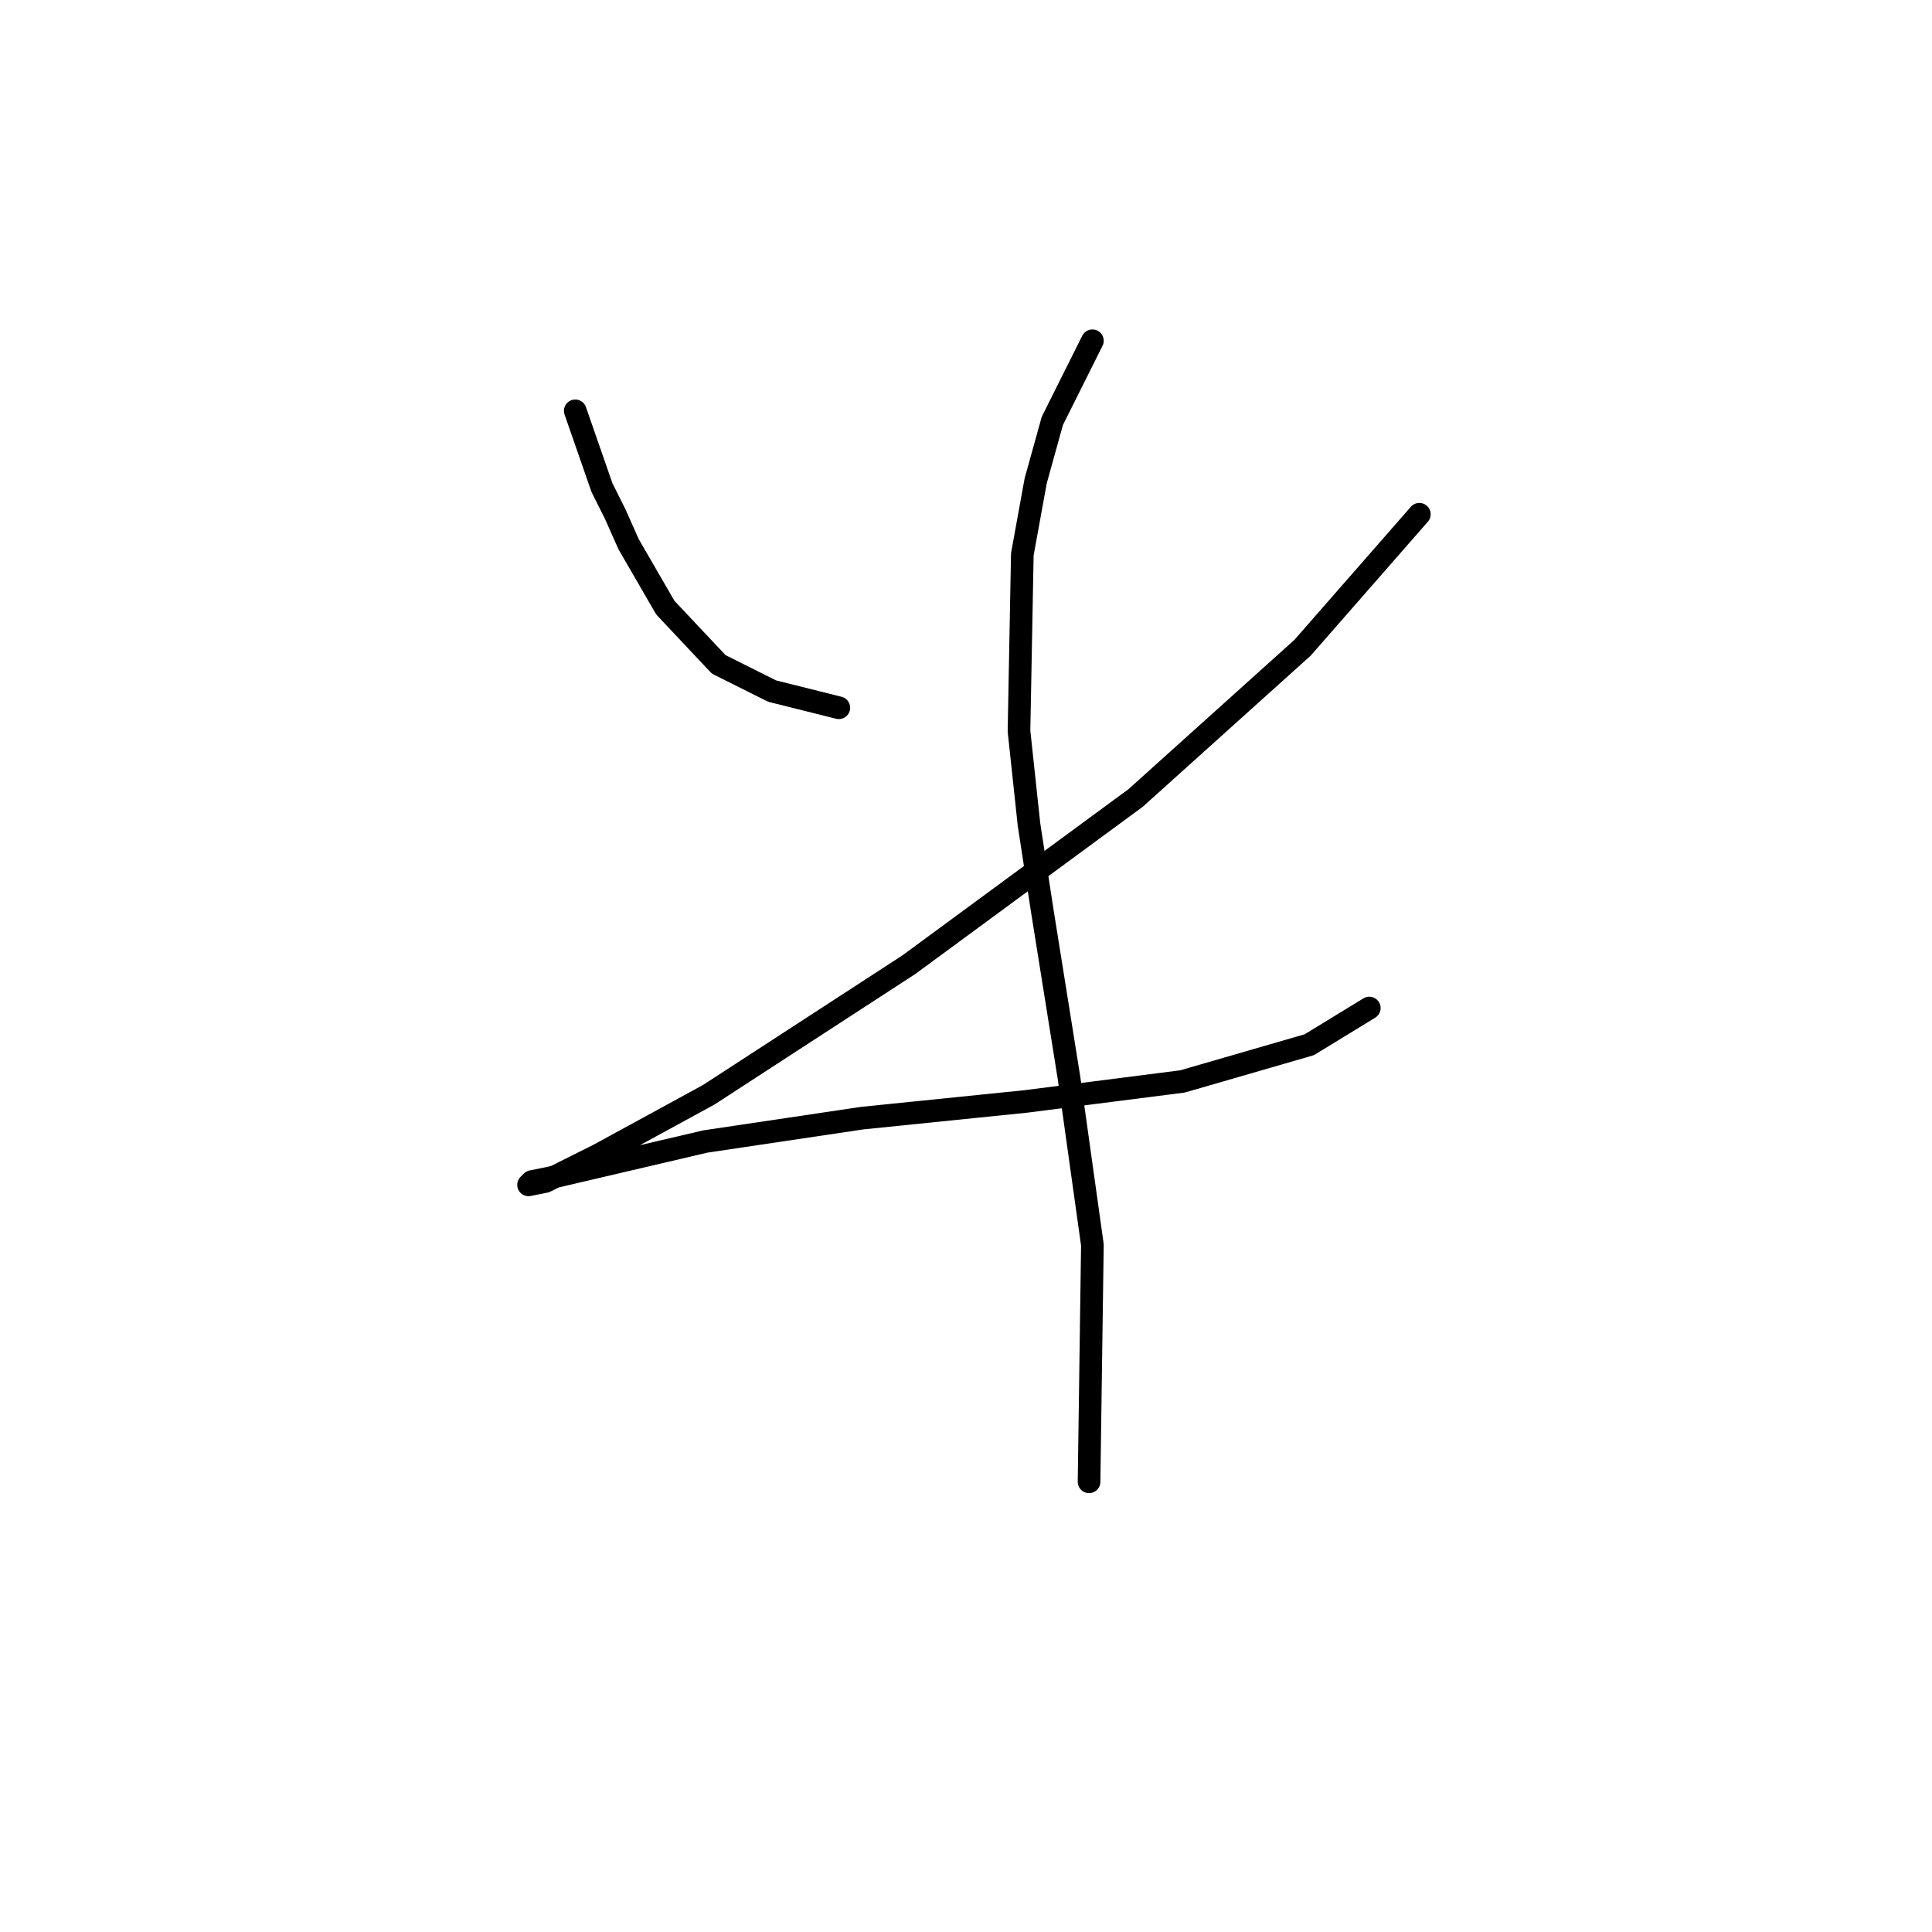 <?xml version="1.0" standalone="no"?>
    <svg width="256" height="256" xmlns="http://www.w3.org/2000/svg" version="1.1">
    <polyline stroke="black" stroke-width="3" stroke-linecap="round" fill="transparent" stroke-linejoin="round" points="76.224 54.437 79.761 64.605 81.529 68.141 83.298 72.12 88.161 80.52 95.234 88.035 102.308 91.572 111.149 93.782 111.149 93.782 " />
        <polyline stroke="black" stroke-width="3" stroke-linecap="round" fill="transparent" stroke-linejoin="round" points="188.072 68.141 172.599 85.825 150.495 105.719 120.433 127.823 93.908 145.064 79.319 153.022 72.246 156.559 70.035 157.001 70.477 156.559 72.688 156.117 93.466 151.254 114.244 148.159 135.906 145.949 156.684 143.296 173.483 138.433 181.441 133.57 181.441 133.57 " />
        <polyline stroke="black" stroke-width="3" stroke-linecap="round" fill="transparent" stroke-linejoin="round" points="144.748 45.153 139.443 55.763 137.232 63.72 135.464 73.446 135.022 96.877 136.348 109.255 138.117 120.75 141.653 142.854 144.748 164.958 144.306 196.346 144.306 196.346 " />
        </svg>